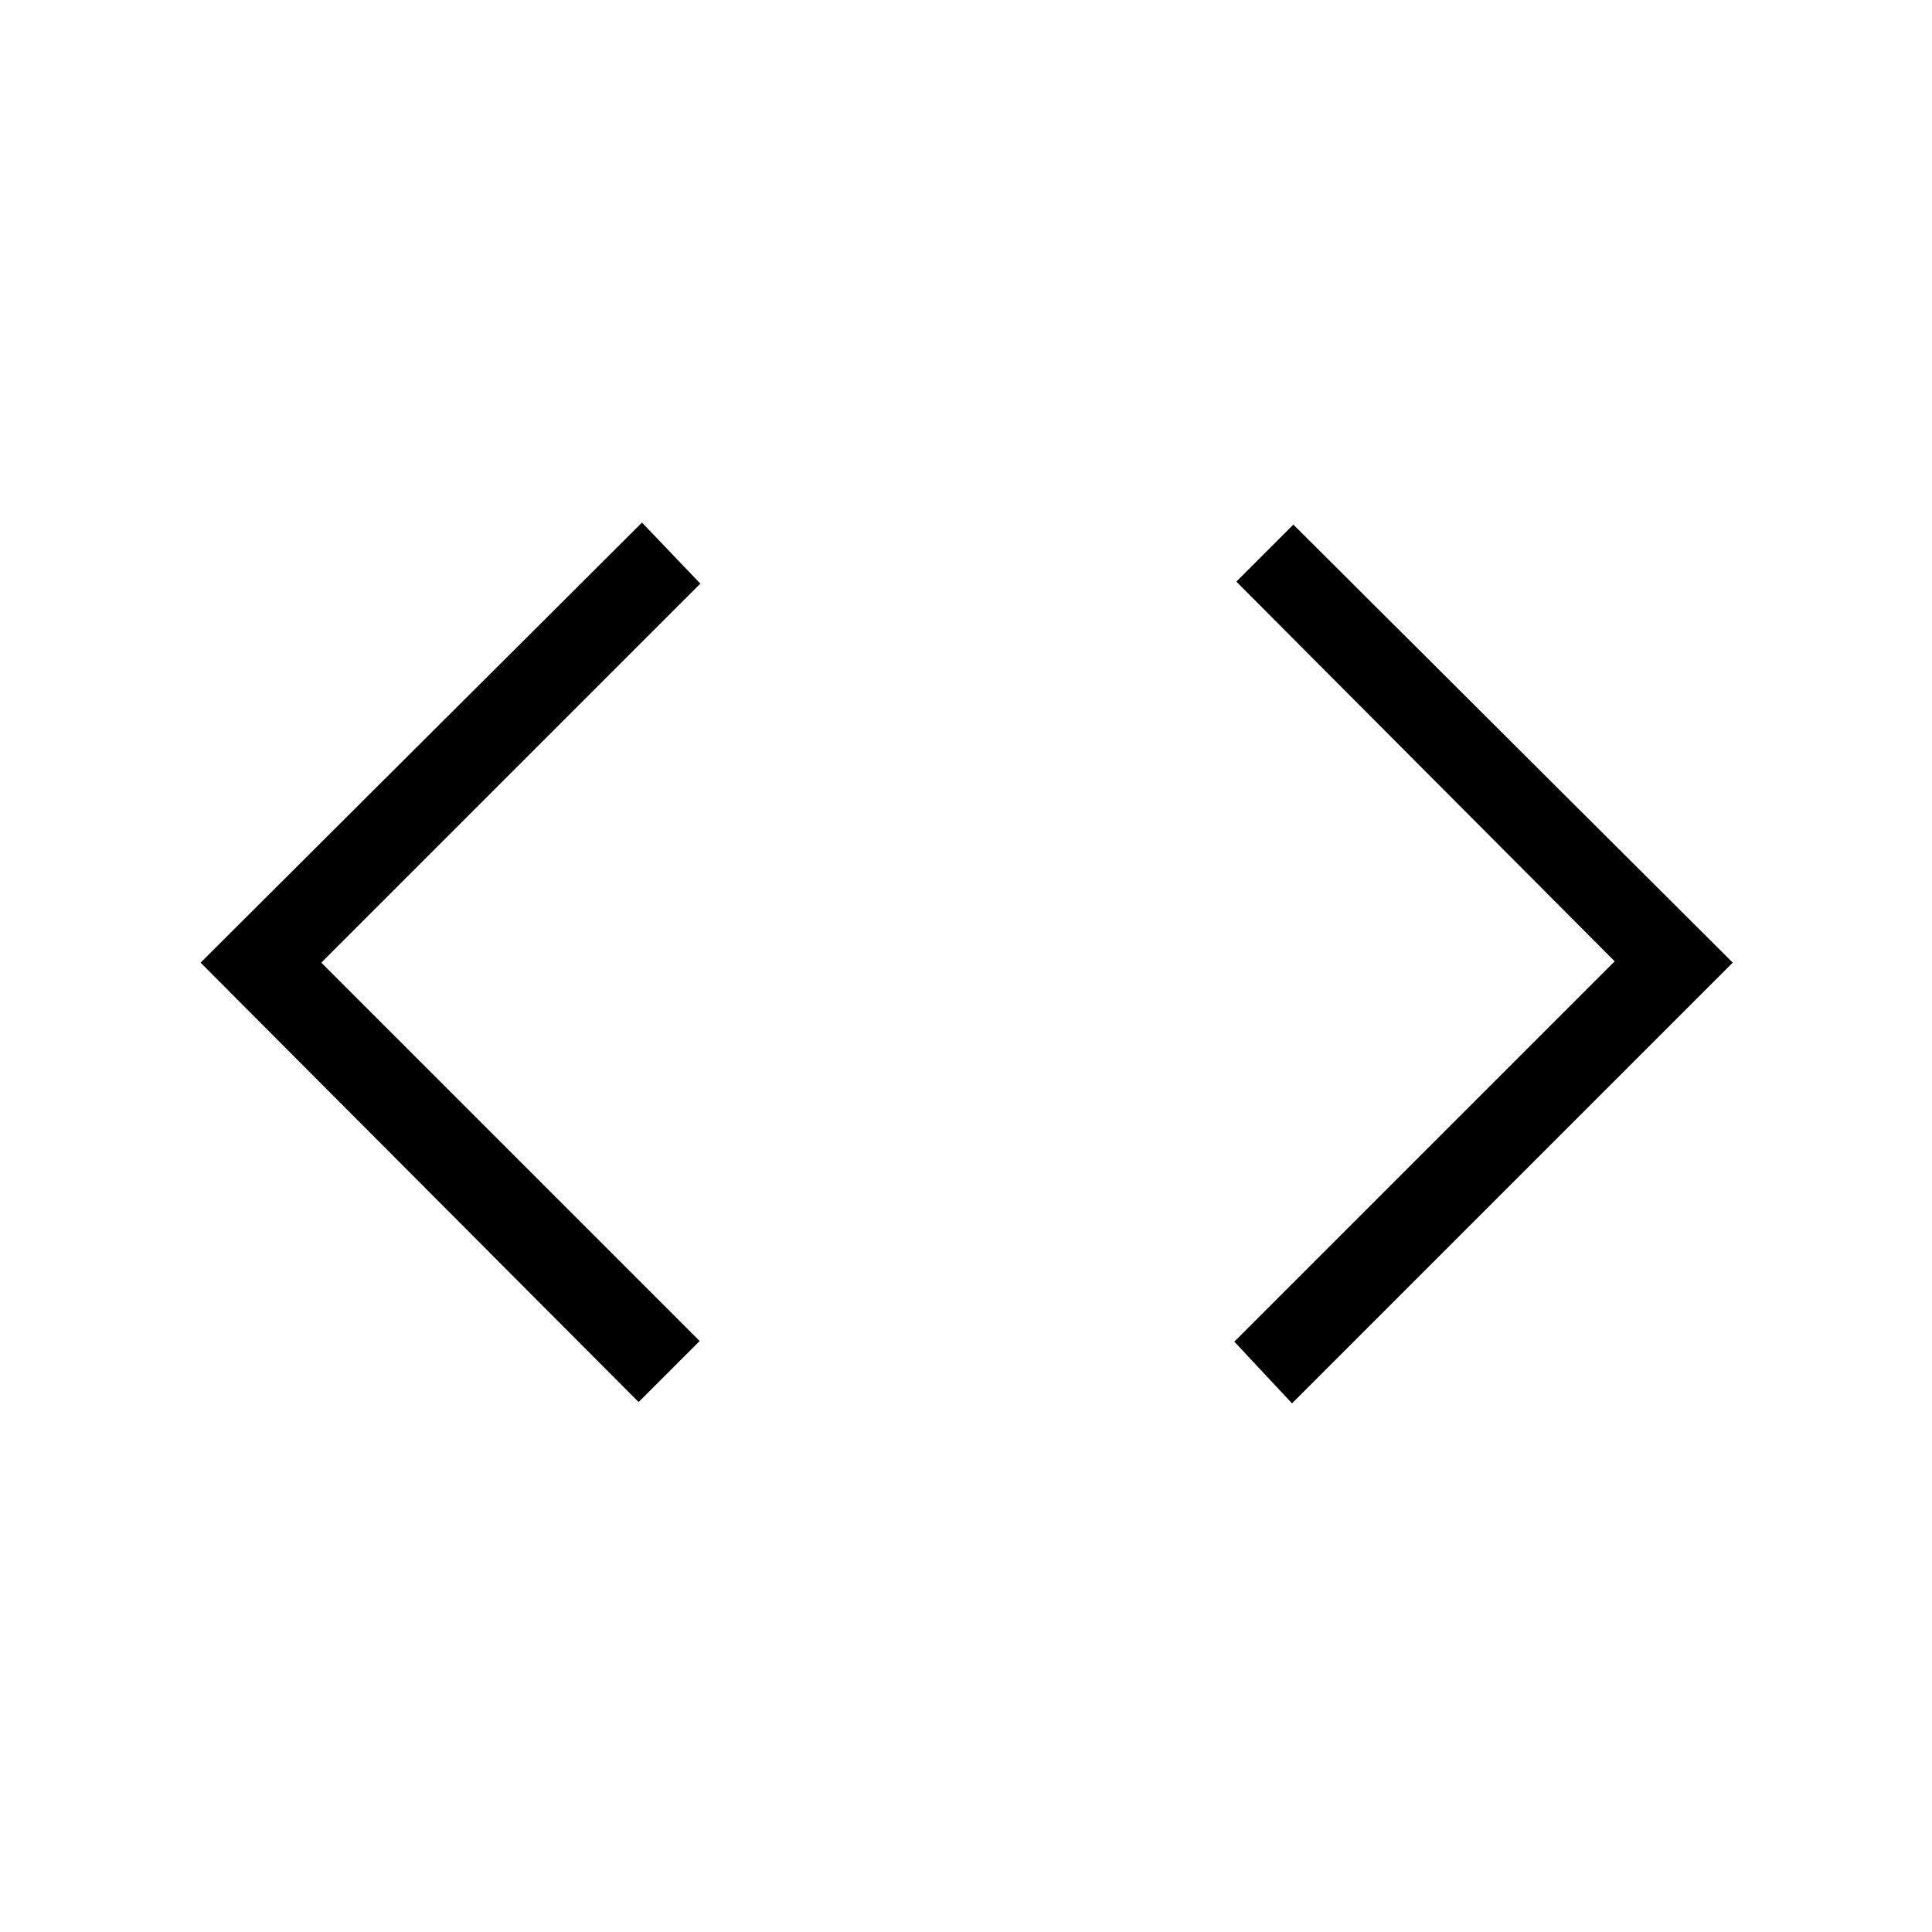 <svg xmlns="http://www.w3.org/2000/svg" height="40" viewBox="0 -960 960 960" width="40"><path d="M317.33-263.33 99.67-481.67 319-700.33 348-670 159.67-481.67l188 188-30.34 30.34Zm324.67.66-28.67-30.66 189-189-188-188.67 28.34-28.33L861-481.67l-219 219Z"/></svg>